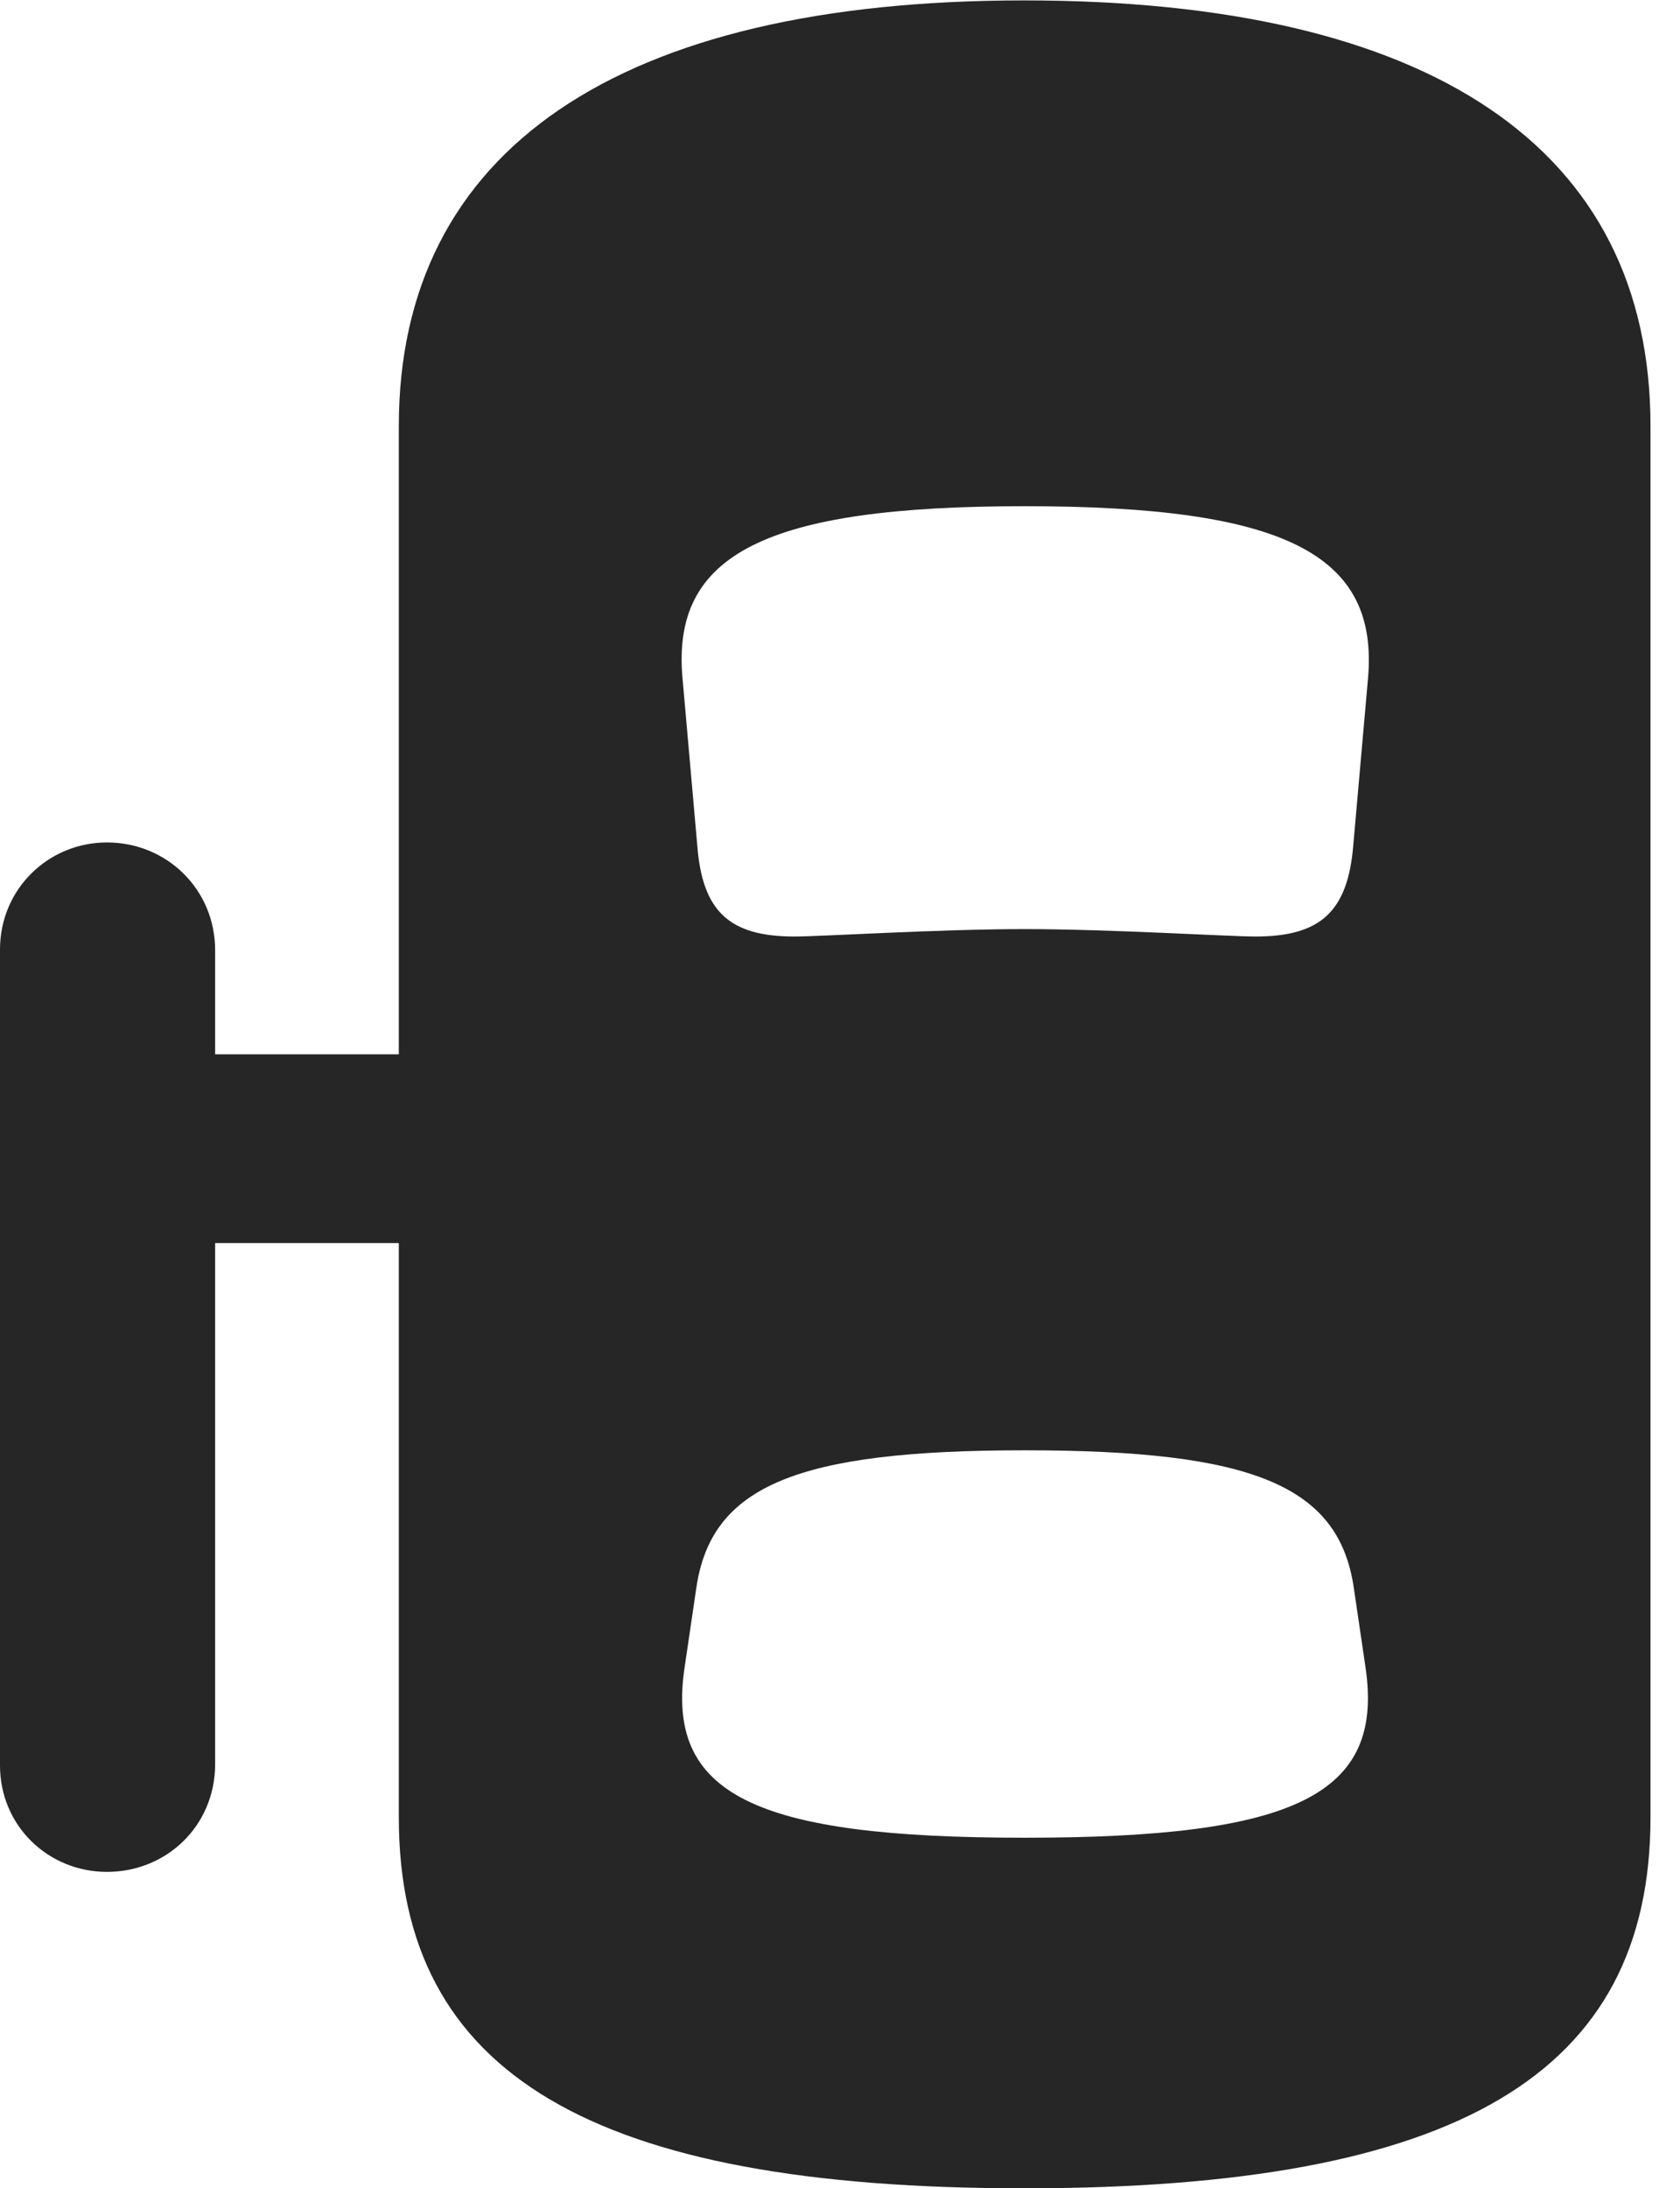 <?xml version="1.0" encoding="UTF-8"?>
<!--Generator: Apple Native CoreSVG 326-->
<!DOCTYPE svg PUBLIC "-//W3C//DTD SVG 1.1//EN" "http://www.w3.org/Graphics/SVG/1.1/DTD/svg11.dtd">
<svg version="1.1" xmlns="http://www.w3.org/2000/svg" xmlns:xlink="http://www.w3.org/1999/xlink"
       viewBox="0 0 20.616 26.846">
       <g>
              <rect height="26.846" opacity="0" width="20.616" x="0" y="0" />
              <path d="M1.313 22.964C2.044 22.964 2.64 22.398 2.64 21.642L2.64 11.658C2.64 10.909 2.044 10.335 1.313 10.335C0.591 10.335 0 10.909 0 11.648L0 21.659C0 22.398 0.591 22.964 1.313 22.964ZM1.372 15.25L6.028 15.25L6.028 12.934L1.372 12.934ZM12.566 26.846C17.879 26.846 20.254 25.449 20.254 22.293L20.254 5.228C20.254 1.817 17.562 0.005 12.566 0.005C7.586 0.005 4.894 1.839 4.894 5.228L4.894 22.293C4.894 25.449 7.269 26.846 12.566 26.846ZM12.574 11.398C11.512 11.398 10.085 11.489 9.749 11.489C8.95 11.489 8.62 11.181 8.557 10.377L8.376 8.326C8.234 6.796 9.394 6.21 12.574 6.21C15.762 6.21 16.924 6.796 16.787 8.326L16.606 10.377C16.538 11.181 16.206 11.489 15.409 11.489C15.07 11.489 13.624 11.398 12.574 11.398ZM12.574 22.545C9.252 22.545 8.165 22.015 8.402 20.449L8.544 19.486C8.725 18.225 9.783 17.792 12.574 17.792C15.375 17.792 16.433 18.225 16.614 19.486L16.756 20.449C16.99 22.015 15.905 22.545 12.574 22.545Z"
                     fill="currentColor" fill-opacity="0.85" />
       </g>
</svg>